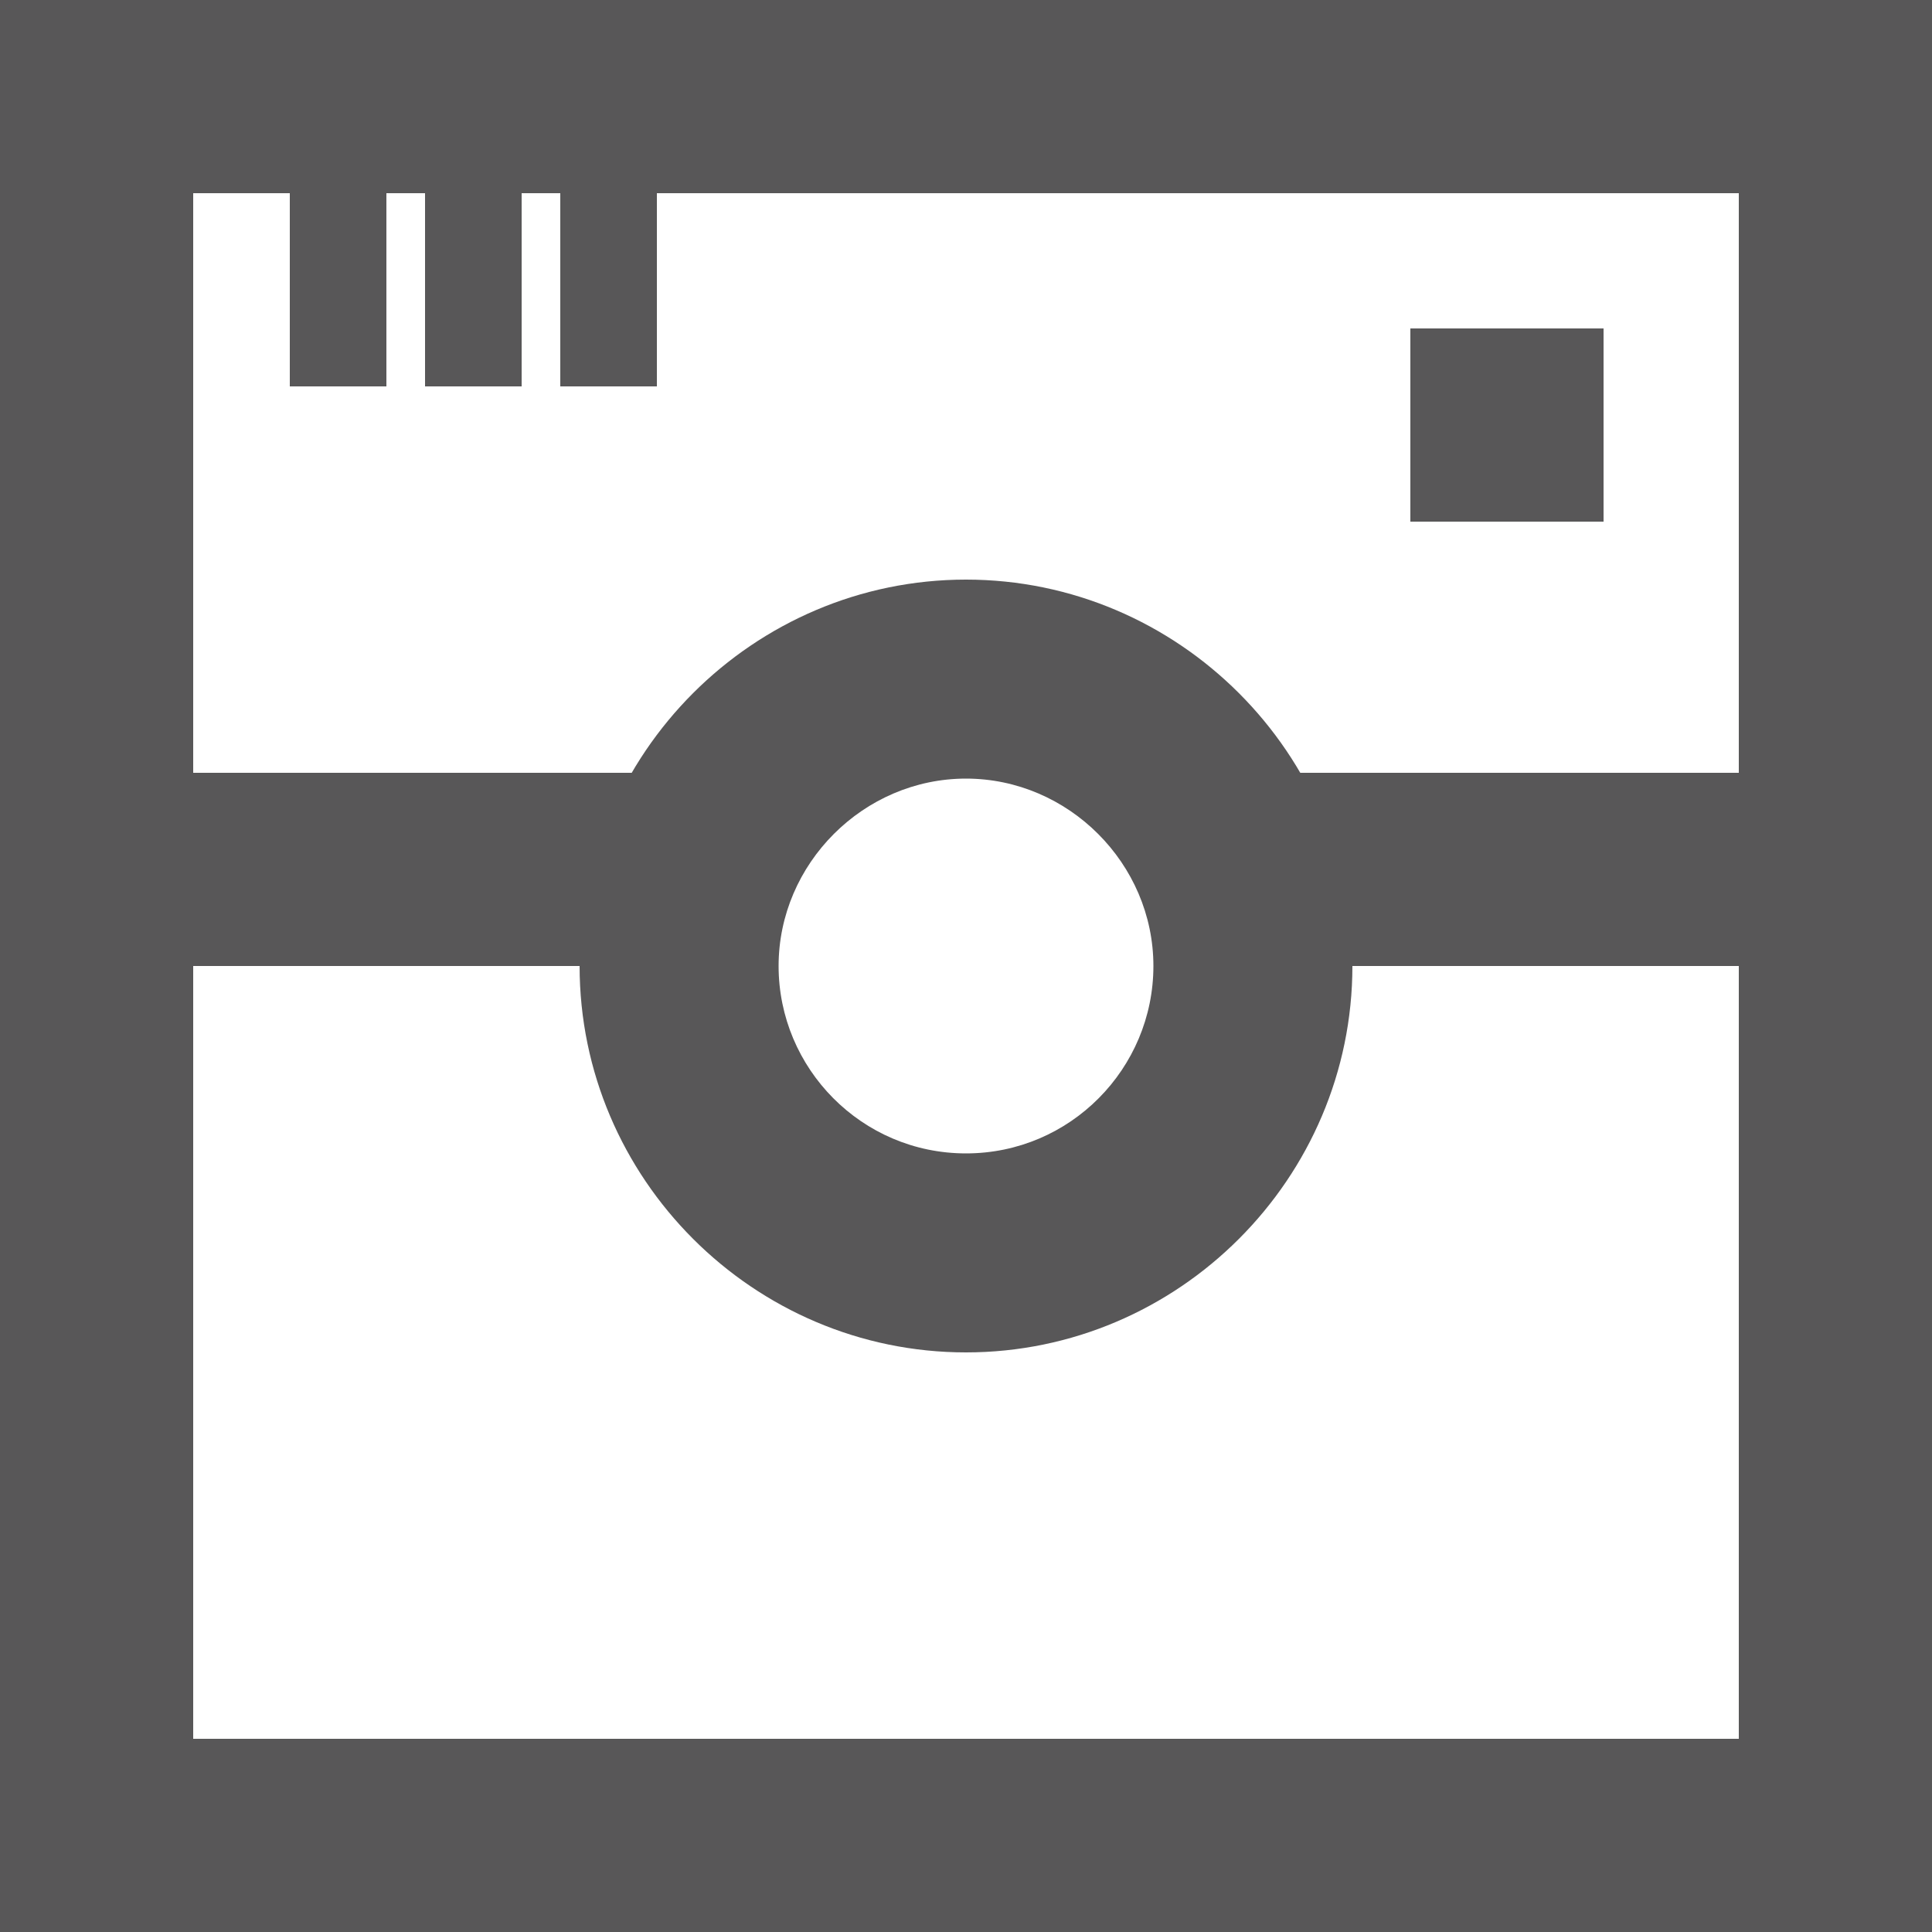 <svg xmlns="http://www.w3.org/2000/svg" viewBox="0 0 100 100"><style>.st1{fill:#585758}</style><path class="st1" d="M0 0v100h100V0H0zm90 90H10V10h80v80z"/><path class="st1" d="M73 17h10v10H73zM15 10h5v10h-5zM22 10h5v10h-5zM29 10h5v10h-5zM50 30c-11 0-20 9-20 20s9 20 20 20 20-9 20-20-9-20-20-20zm0 29.7c-5.4 0-9.7-4.4-9.7-9.7s4.4-9.7 9.7-9.7 9.7 4.4 9.7 9.7-4.3 9.7-9.7 9.7z"/><path class="st1" d="M60 40h30v10H60zM10 40h30v10H10z"/></svg>
